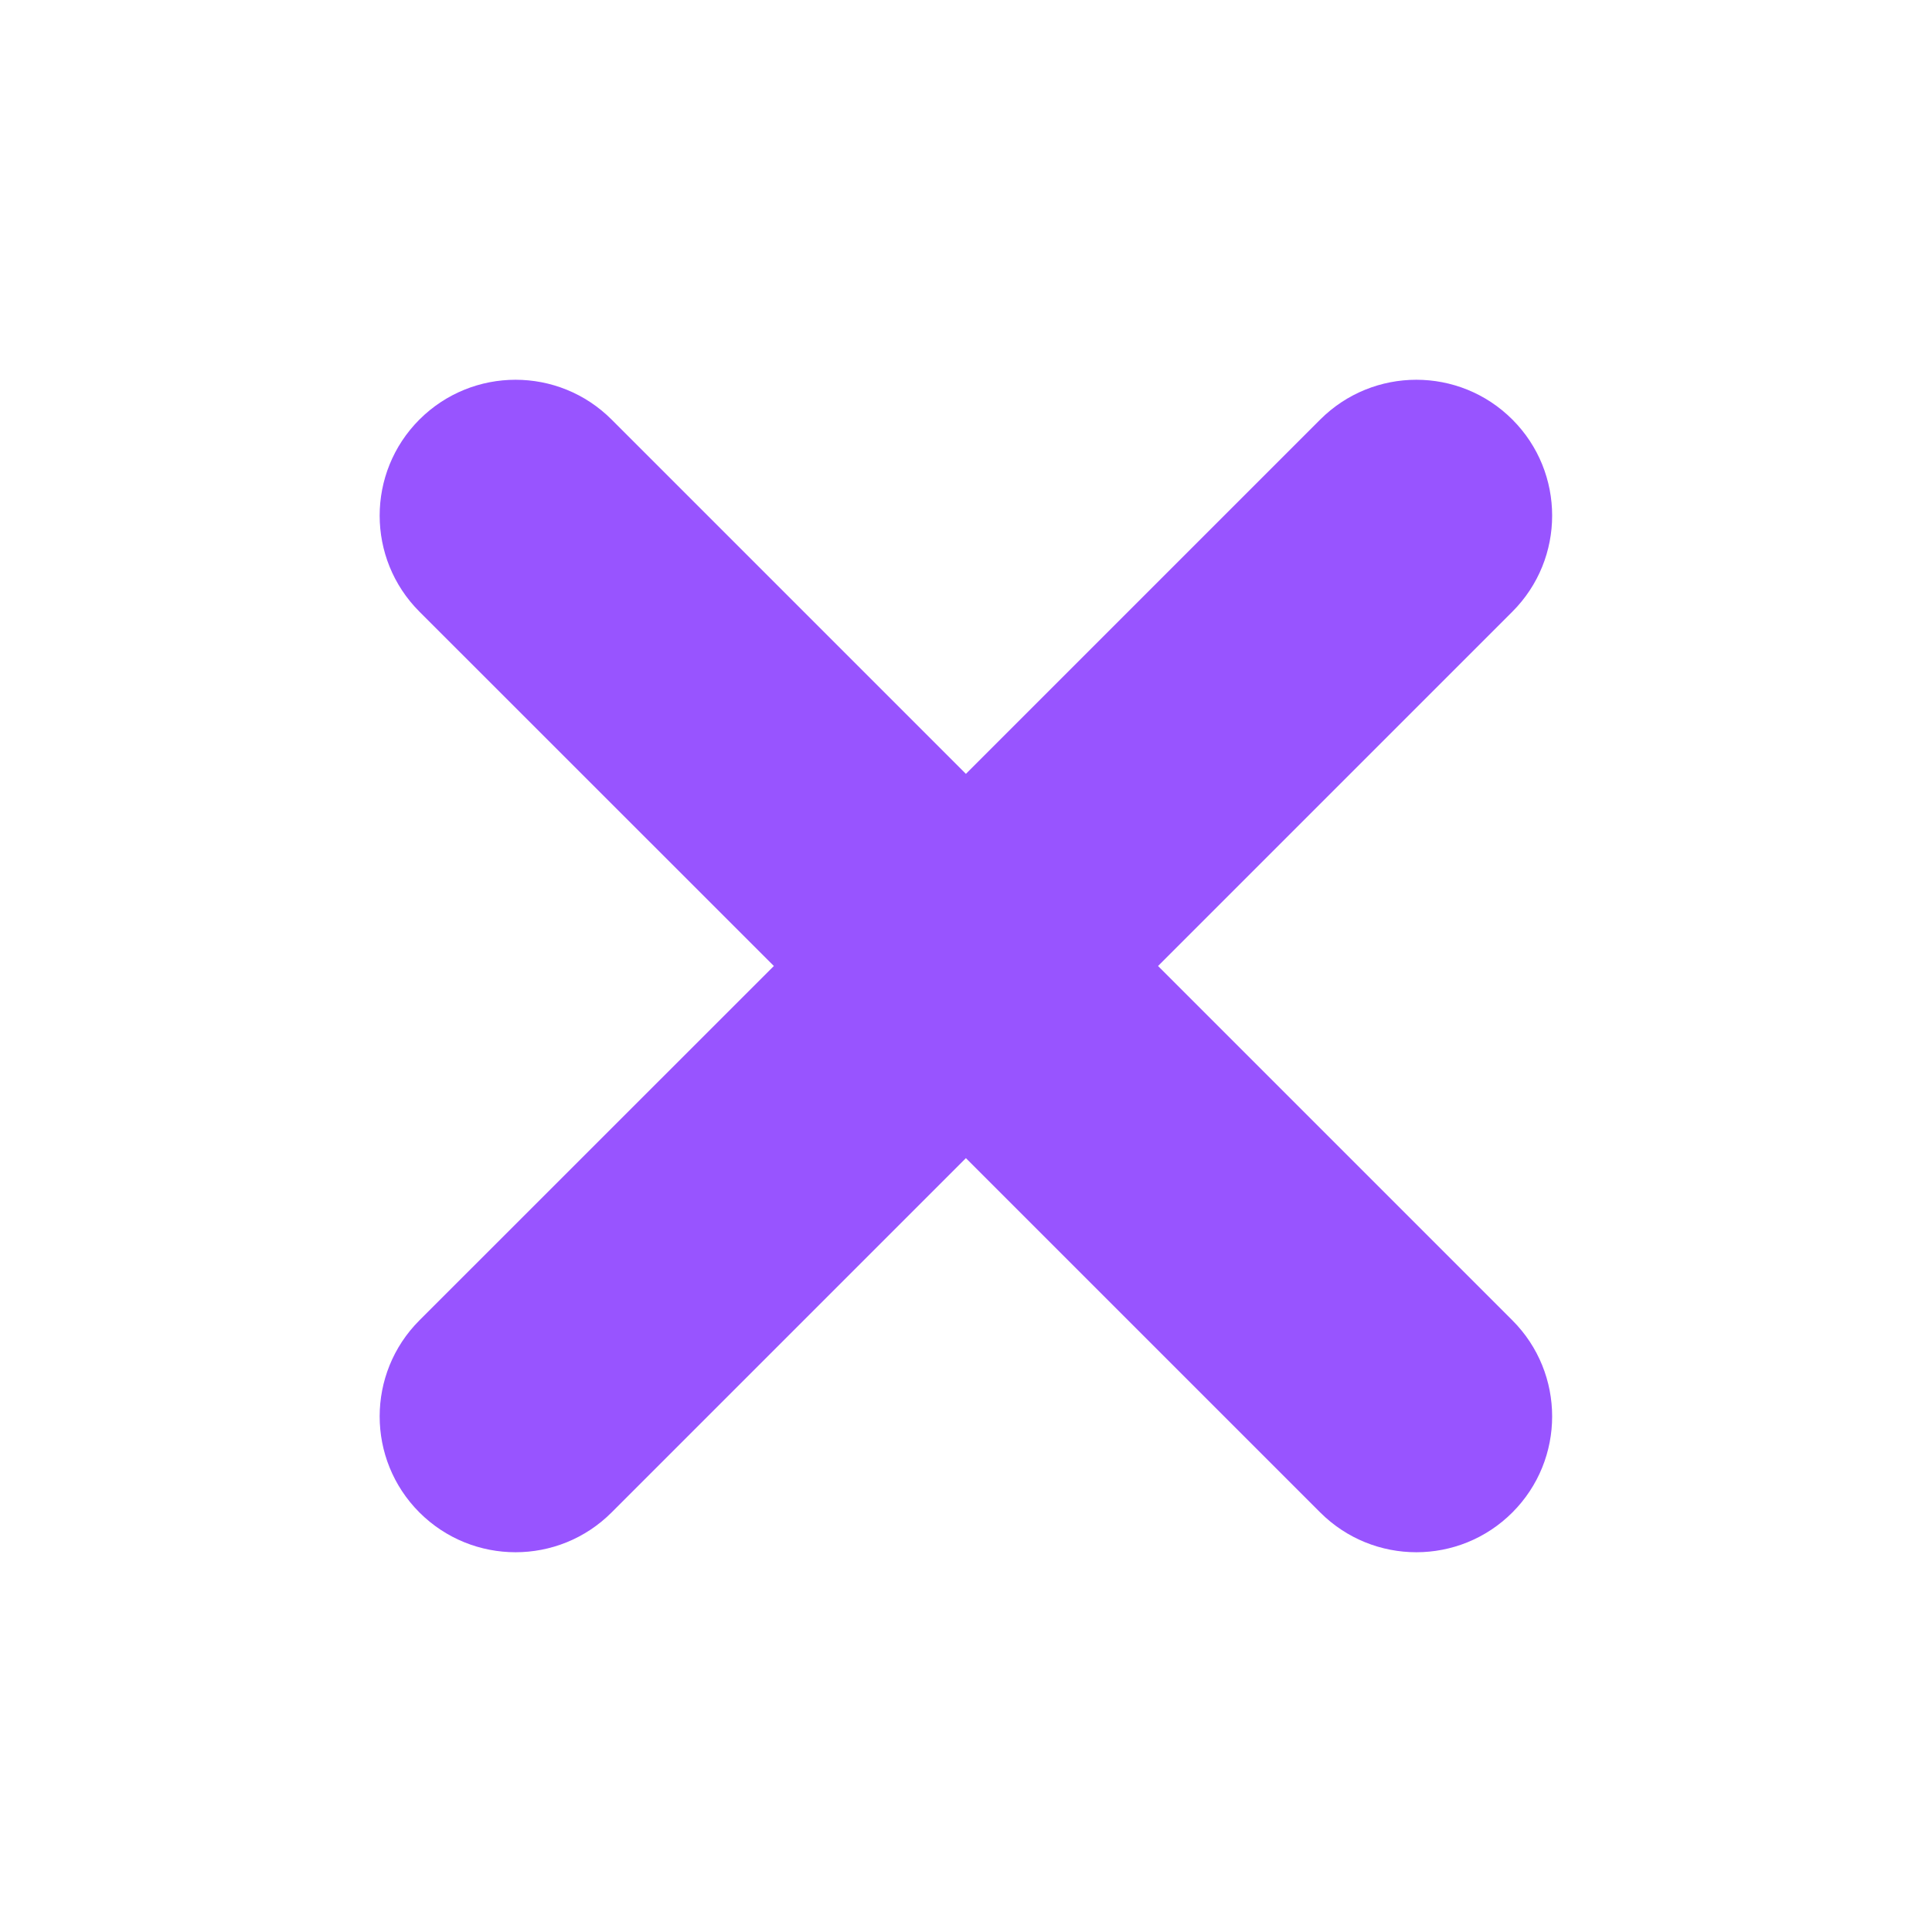 <svg width="20" height="20" viewBox="0 0 20 20" fill="none" xmlns="http://www.w3.org/2000/svg">
<g clip-path="url(#clip0_230_11558)">
<path d="M13.667 4.343L9.999 8.011L6.331 4.343C5.782 3.794 4.892 3.794 4.342 4.343C3.793 4.892 3.793 5.783 4.342 6.332L8.011 10L4.342 13.668C3.793 14.217 3.793 15.108 4.342 15.657C4.892 16.206 5.782 16.206 6.331 15.657L9.999 11.989L13.667 15.657C14.217 16.206 15.107 16.206 15.656 15.657C16.205 15.108 16.205 14.217 15.656 13.668L11.988 10L15.656 6.332C16.205 5.783 16.205 4.892 15.656 4.343C15.107 3.794 14.217 3.794 13.667 4.343Z" fill="#9854FF"/>
</g>
<defs>
<clipPath id="clip0_230_11558">
<rect width="16" height="16" fill="white" transform="translate(2 2)"/>
</clipPath>
</defs>
</svg>
